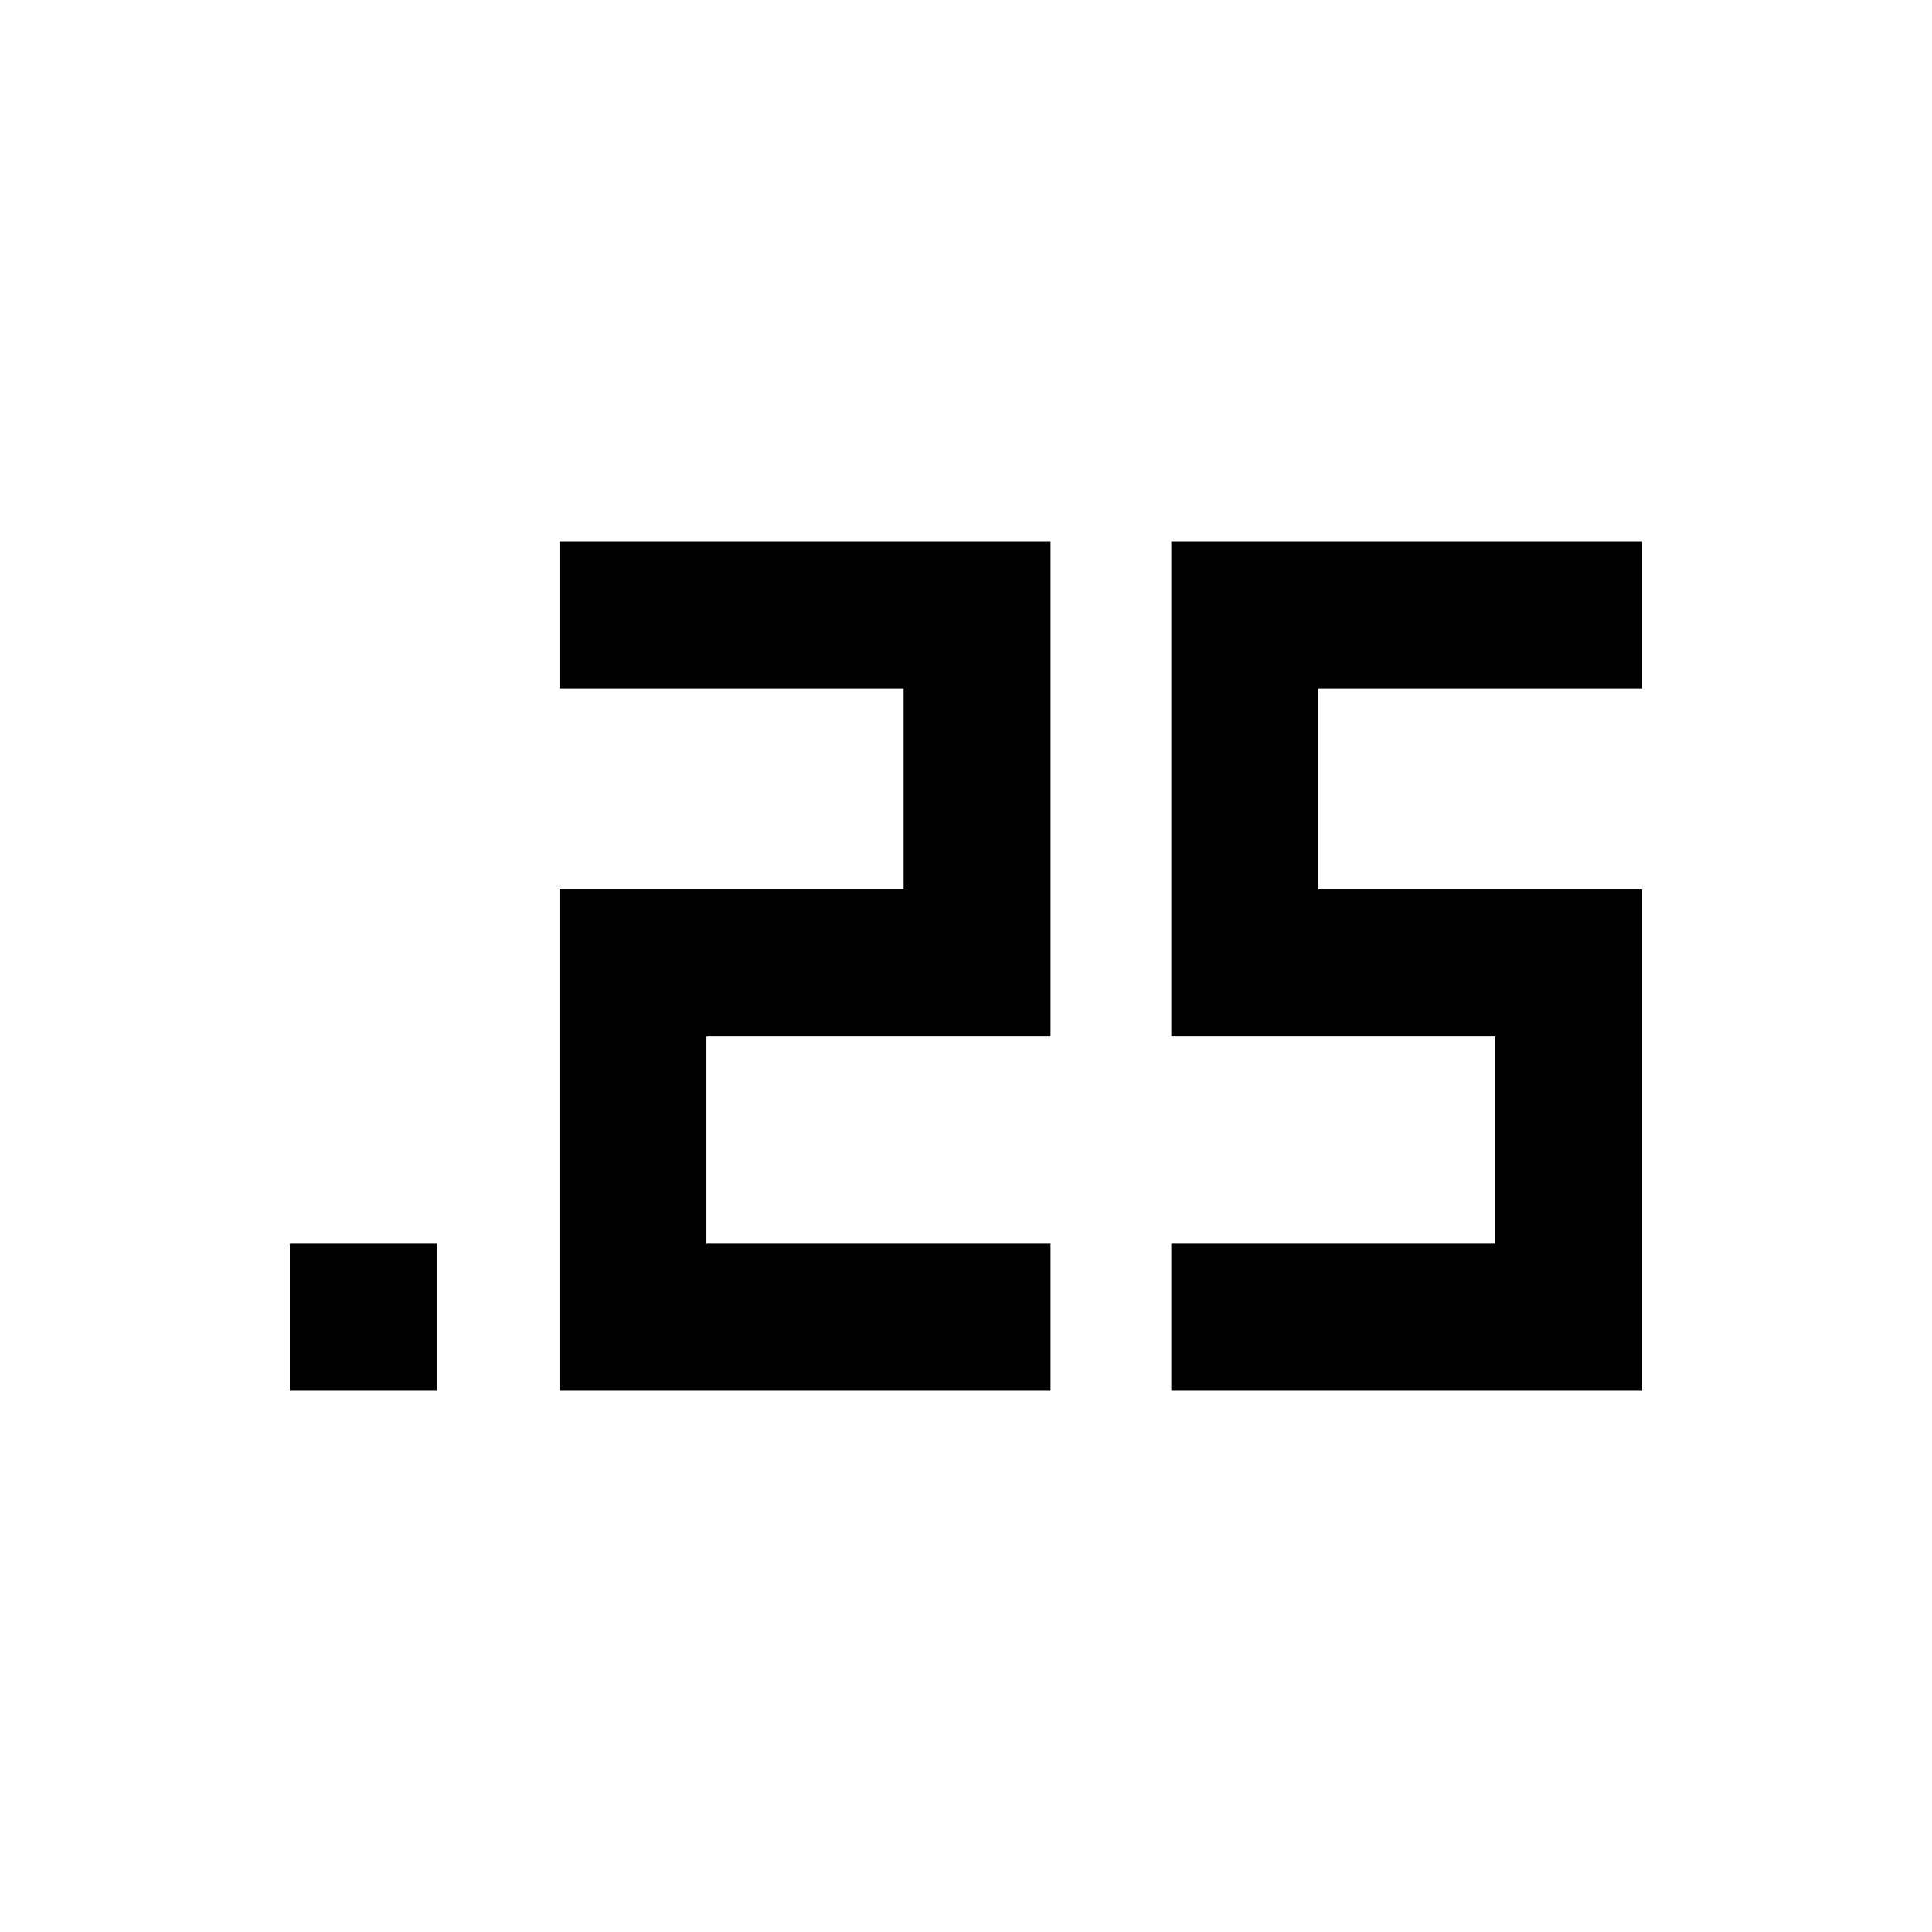 <svg xmlns="http://www.w3.org/2000/svg" height="48" viewBox="0 -960 960 960" width="48"><path d="M144-269v-73h73v73h-73Zm438 0v-73h161v-103H582v-246h234v73H655v100h161v249H582Zm-304 0v-249h171v-100H278v-73h244v246H351v103h171v73H278Z"/></svg>